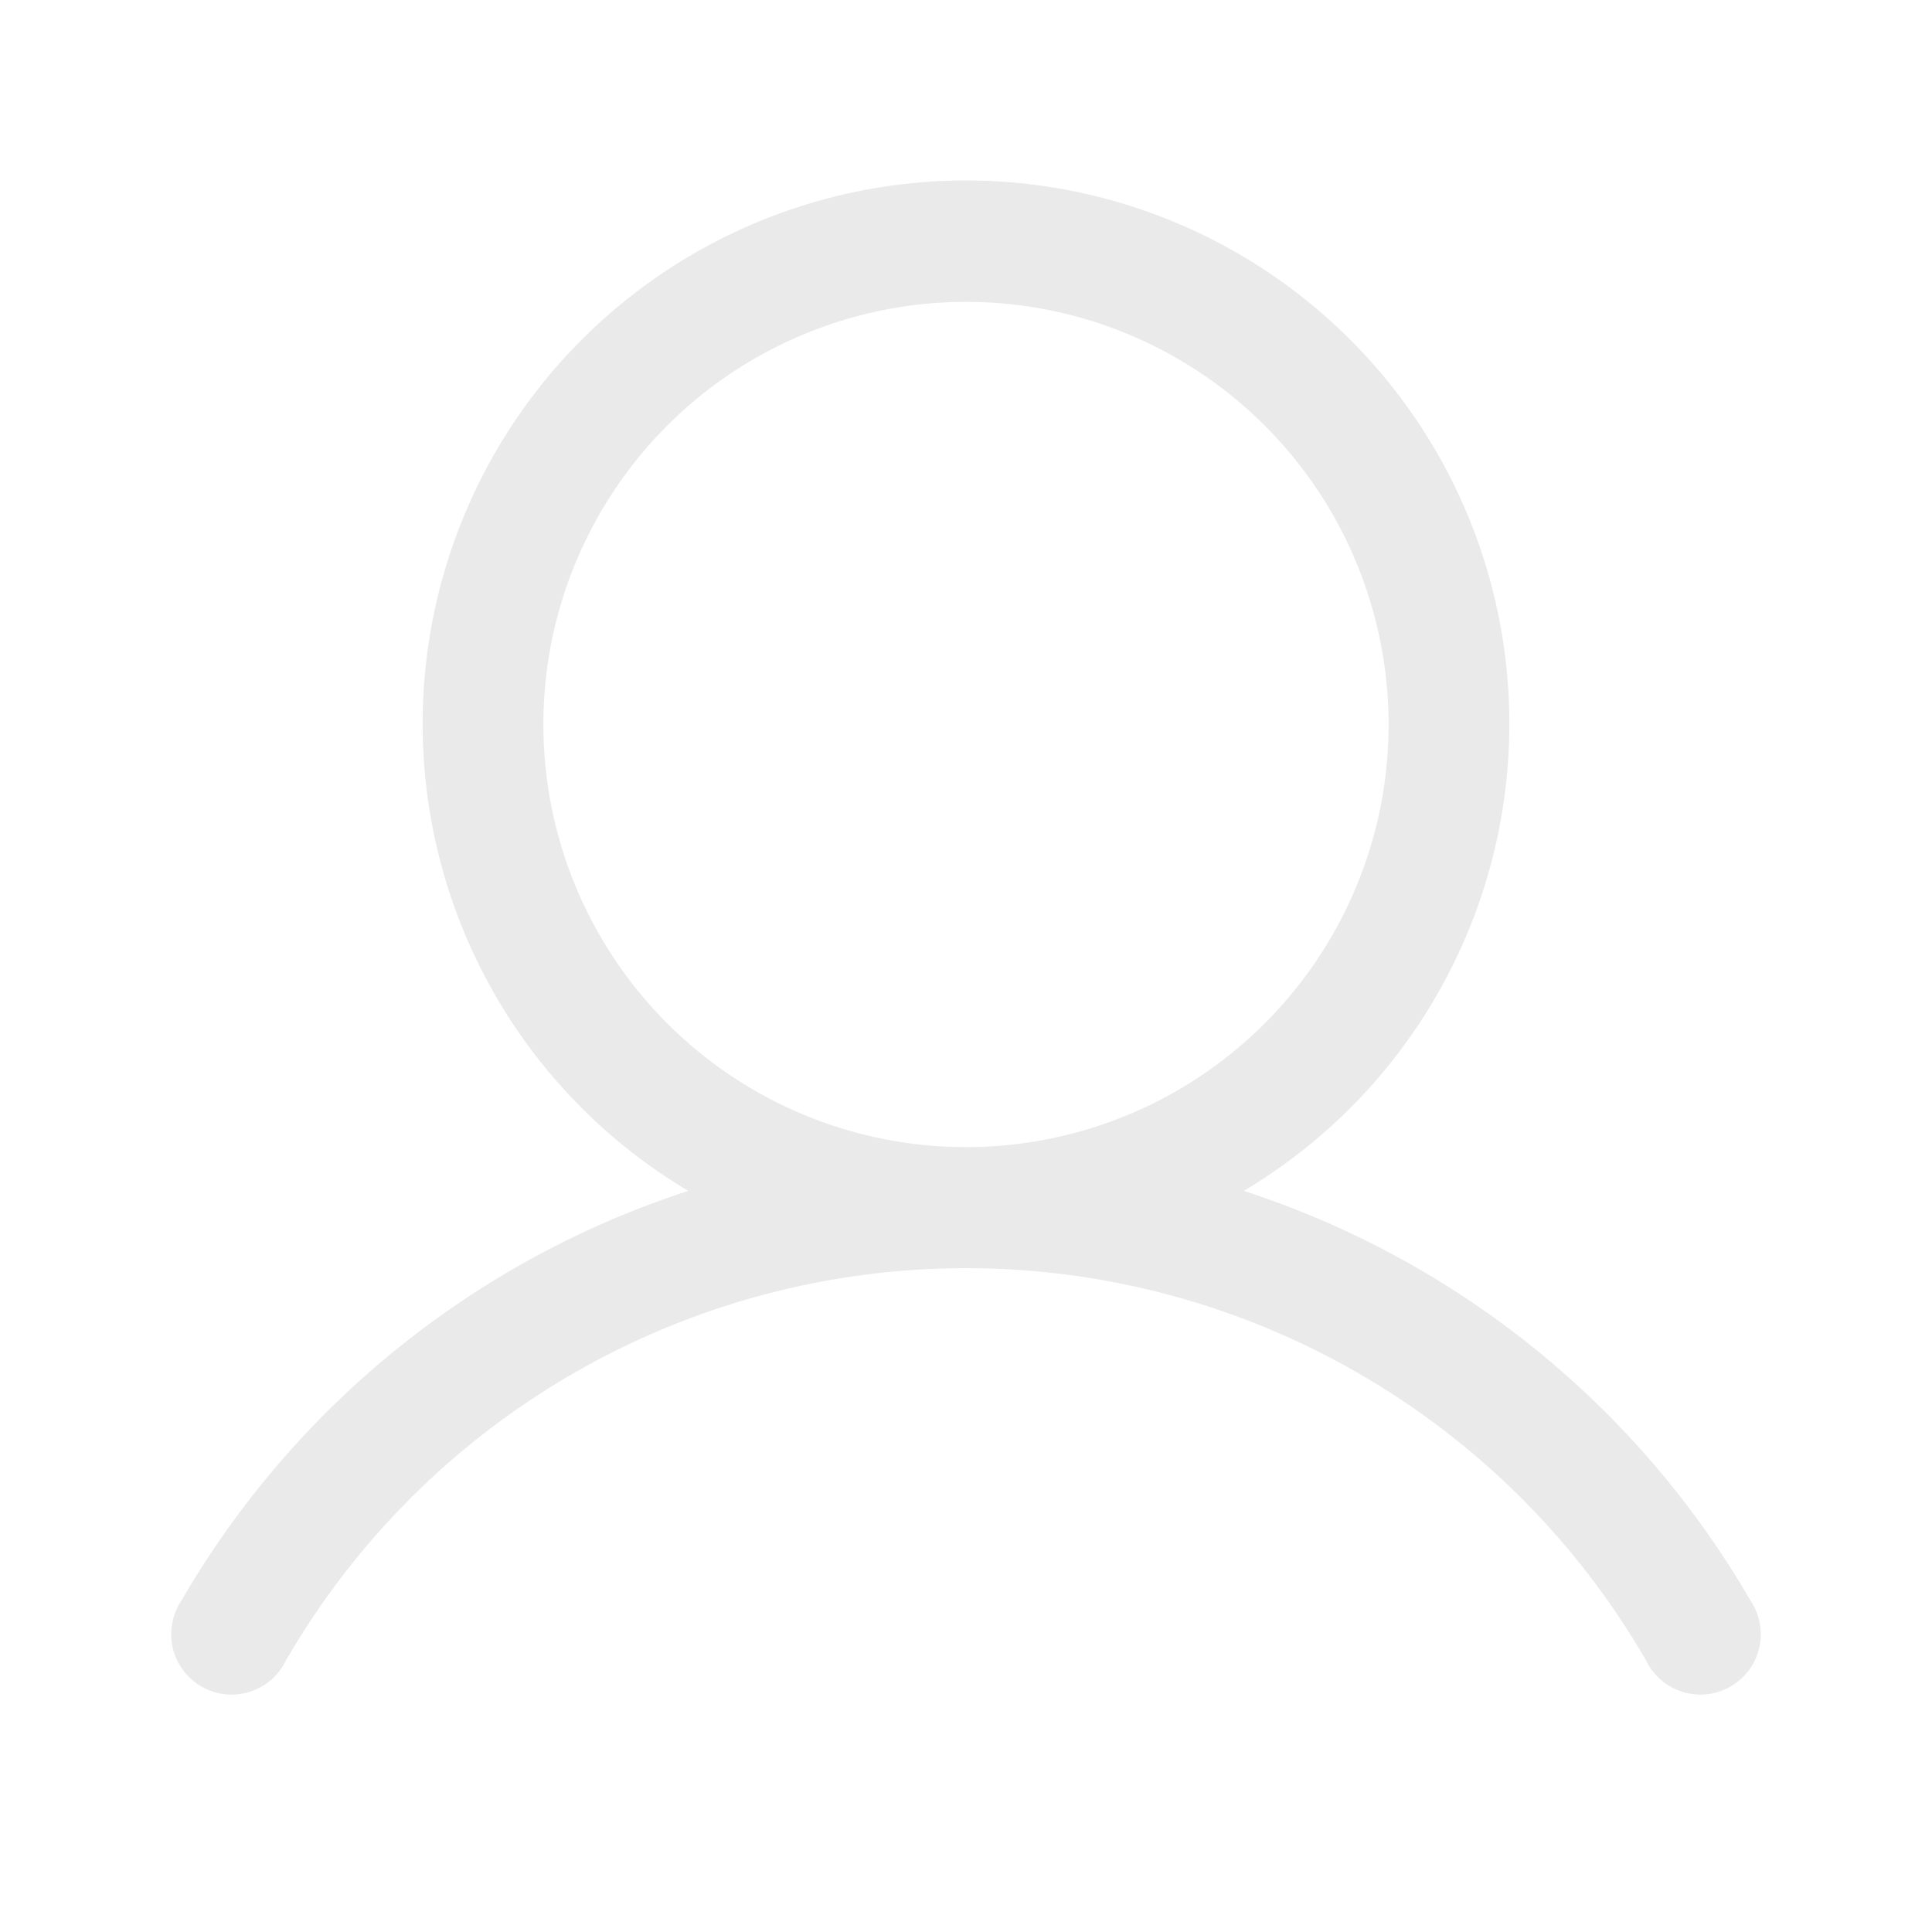 <svg width="25" height="25" viewBox="0 0 25 25" fill="none" xmlns="http://www.w3.org/2000/svg">
<path d="M22.646 20.703C21.189 18.192 18.855 16.307 16.094 15.41C17.417 14.623 18.446 13.423 19.021 11.995C19.597 10.566 19.688 8.988 19.28 7.503C18.872 6.018 17.987 4.708 16.762 3.775C15.537 2.841 14.04 2.335 12.5 2.335C10.96 2.335 9.462 2.841 8.237 3.775C7.013 4.708 6.128 6.018 5.72 7.503C5.312 8.988 5.403 10.566 5.978 11.995C6.554 13.423 7.582 14.623 8.906 15.41C6.144 16.307 3.811 18.192 2.353 20.703C2.292 20.792 2.25 20.892 2.23 20.998C2.209 21.104 2.211 21.213 2.234 21.318C2.258 21.423 2.303 21.522 2.367 21.609C2.431 21.696 2.512 21.768 2.605 21.822C2.698 21.876 2.801 21.911 2.908 21.923C3.015 21.935 3.124 21.925 3.227 21.893C3.33 21.861 3.425 21.809 3.507 21.738C3.588 21.668 3.654 21.581 3.701 21.484C4.594 19.941 5.877 18.66 7.421 17.77C8.966 16.879 10.717 16.41 12.5 16.41C14.283 16.41 16.034 16.879 17.578 17.77C19.123 18.66 20.406 19.941 21.299 21.484C21.345 21.581 21.411 21.668 21.493 21.738C21.575 21.809 21.67 21.861 21.773 21.893C21.876 21.925 21.984 21.935 22.091 21.923C22.198 21.911 22.302 21.876 22.395 21.822C22.488 21.768 22.569 21.696 22.633 21.609C22.697 21.522 22.742 21.423 22.765 21.318C22.789 21.213 22.791 21.104 22.77 20.998C22.75 20.892 22.707 20.792 22.646 20.703V20.703ZM7.031 9.375C7.031 8.293 7.352 7.236 7.953 6.337C8.554 5.437 9.408 4.736 10.407 4.323C11.406 3.909 12.506 3.8 13.567 4.011C14.628 4.222 15.602 4.743 16.367 5.508C17.132 6.273 17.652 7.247 17.863 8.308C18.075 9.369 17.966 10.469 17.552 11.468C17.138 12.467 16.437 13.321 15.538 13.922C14.639 14.523 13.581 14.844 12.5 14.844C11.049 14.844 9.658 14.268 8.633 13.242C7.607 12.216 7.031 10.825 7.031 9.375Z" fill="#CACACA" fill-opacity="0.4"/>
</svg>
